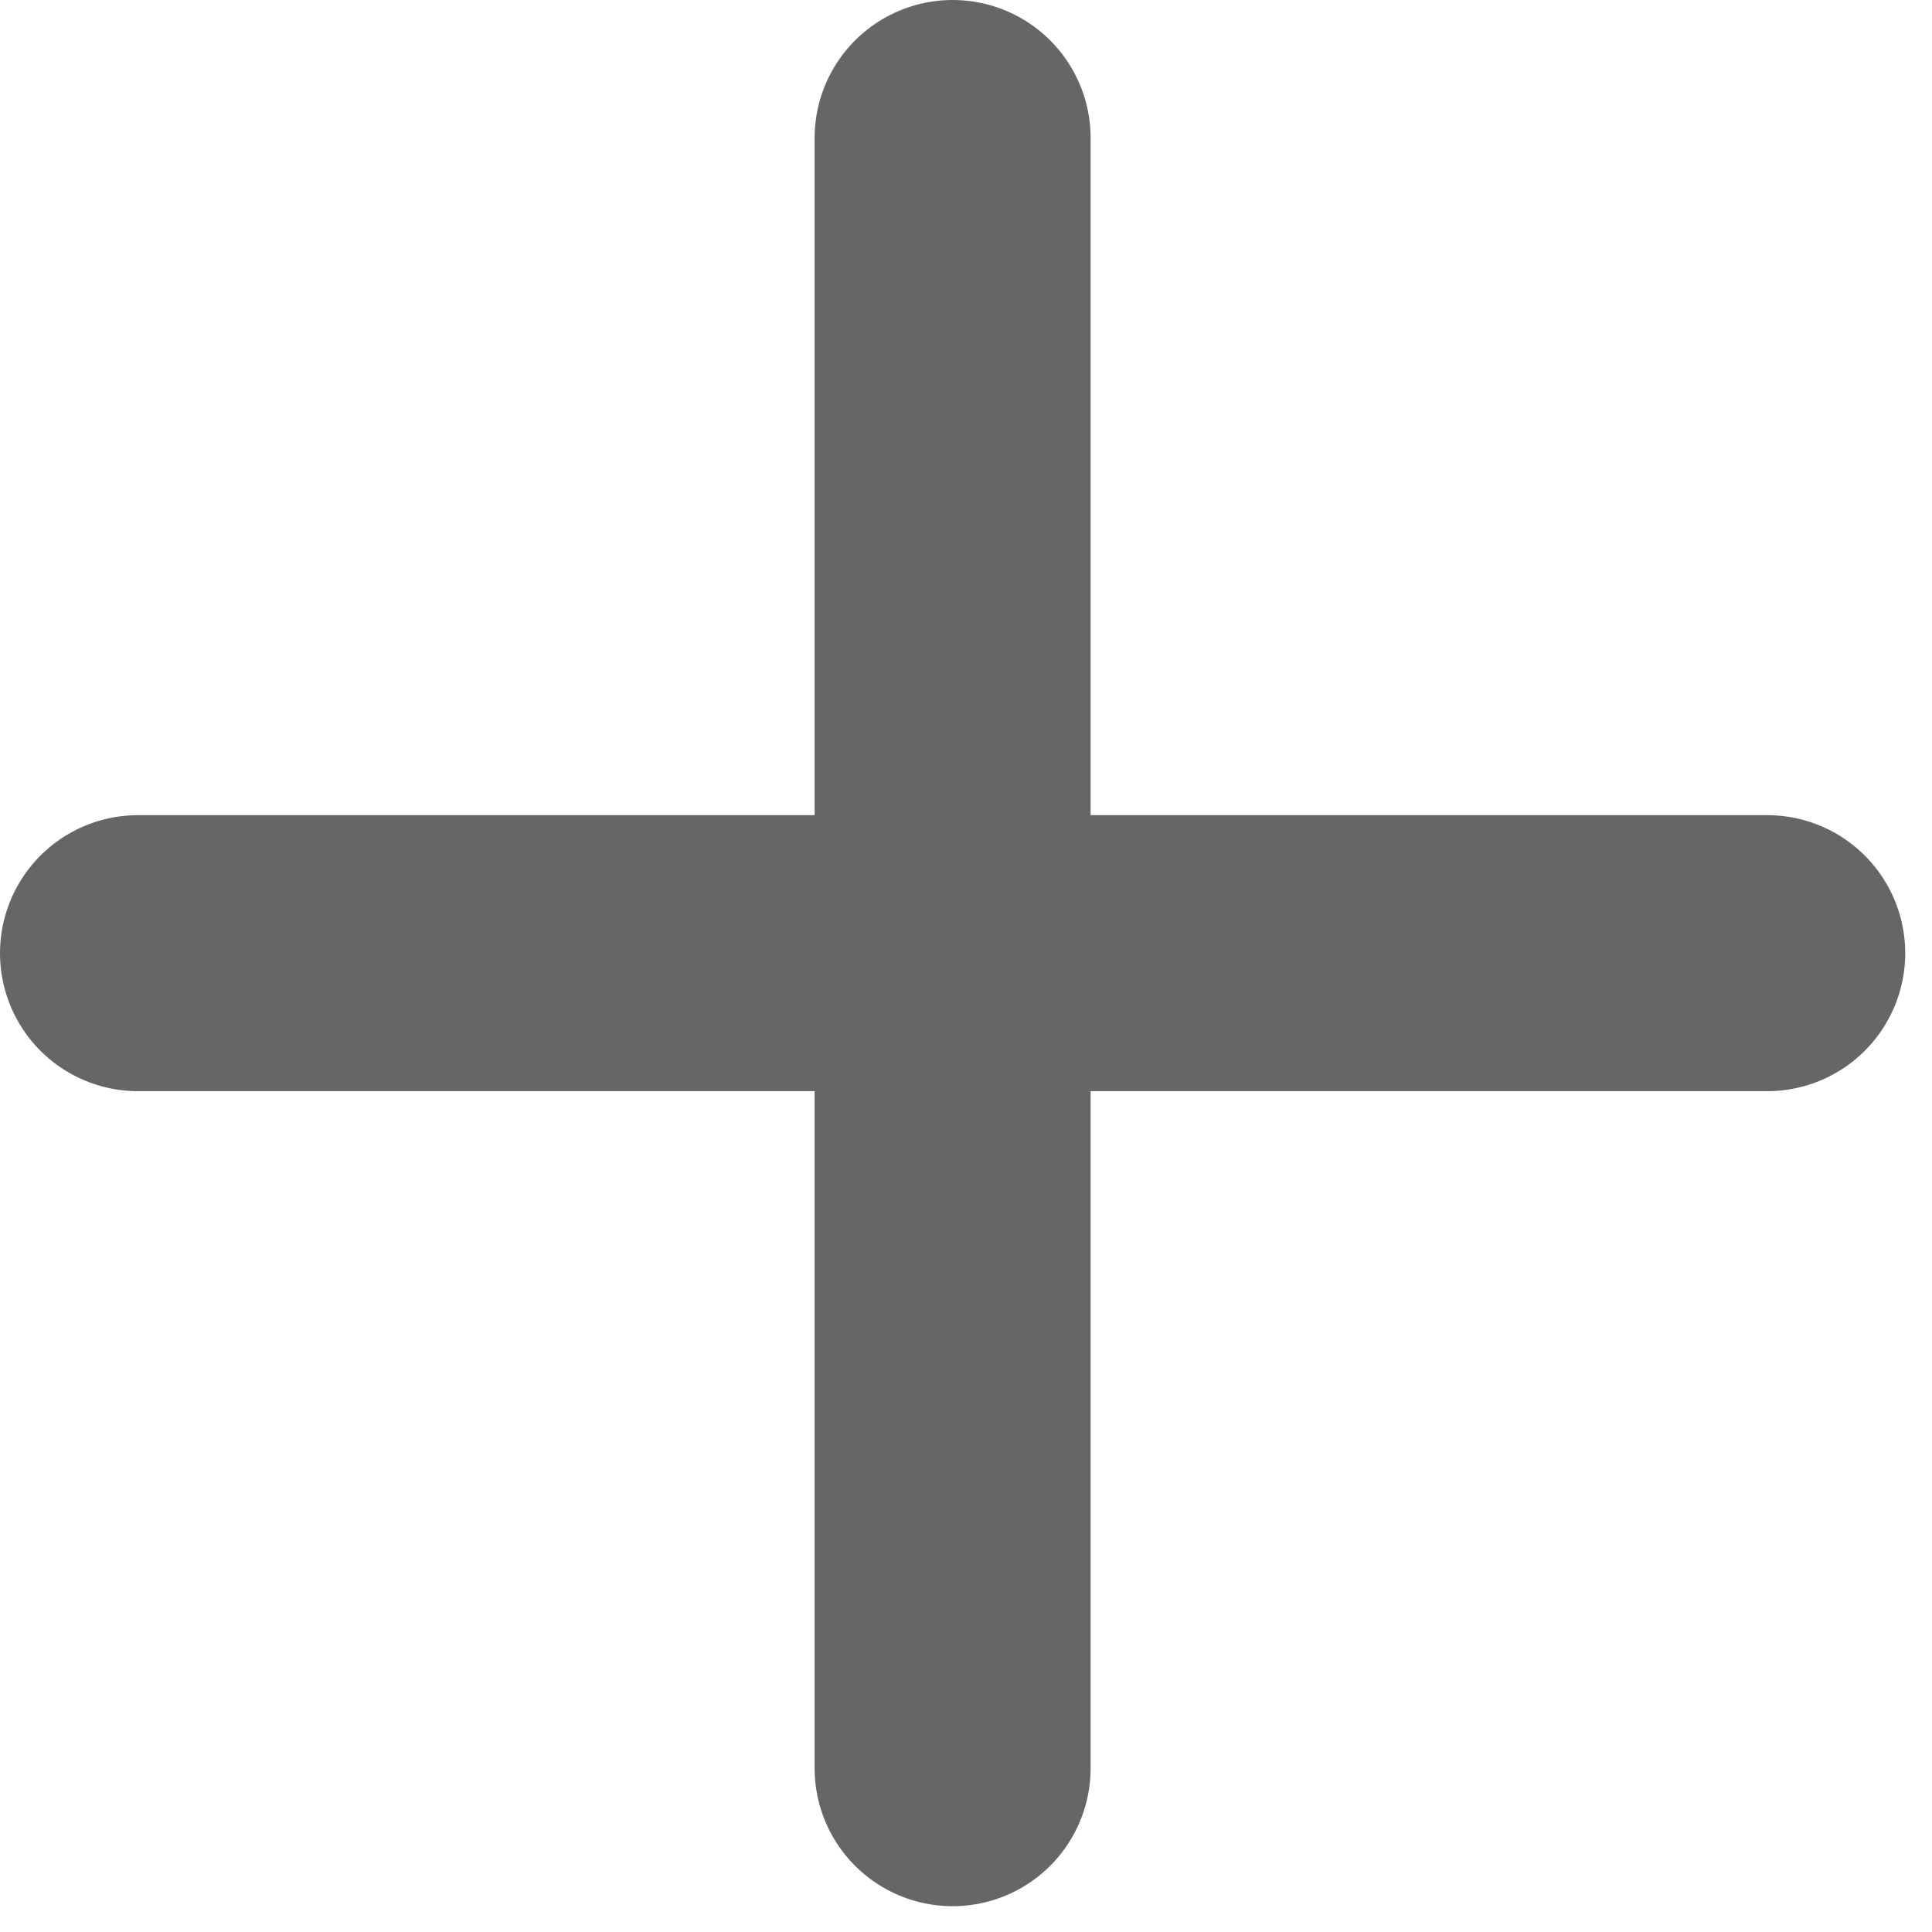 <?xml version="1.0" encoding="UTF-8"?>
<svg width="14px" height="14px" viewBox="0 0 14 14" version="1.1" xmlns="http://www.w3.org/2000/svg" xmlns:xlink="http://www.w3.org/1999/xlink">
    <!-- Generator: sketchtool 63.1 (101010) - https://sketch.com -->
    <title>4EAFC06E-559A-4CBA-BC02-EDD8B4241E28</title>
    <desc>Created with sketchtool.</desc>
    <g id="Page-1" stroke="none" stroke-width="1" fill="none" fill-rule="evenodd">
        <g id="Hamama-A02-|-desktop" transform="translate(-432, -8254)">
            <g id="faqs-1920" transform="translate(1, 7437)">
                <g id="faq-bootstap-copy-5" transform="translate(390, 784)">
                    <g id="Group">
                        <g id="icons/plus" transform="translate(40, 32)">
                            <rect id="Background" x="0" y="0" width="16" height="16"></rect>
                            <g id="Group" transform="translate(2, 2)" stroke="#666666" stroke-linecap="round" stroke-width="2">
                                <line x1="2.64677169e-13" y1="5.907" x2="11.806" y2="5.907" id="Path"></line>
                                <line x1="5.903" y1="11.813" x2="5.903" y2="-1.0658141e-14" id="Path-Copy"></line>
                            </g>
                        </g>
                    </g>
                </g>
            </g>
        </g>
    </g>
</svg>